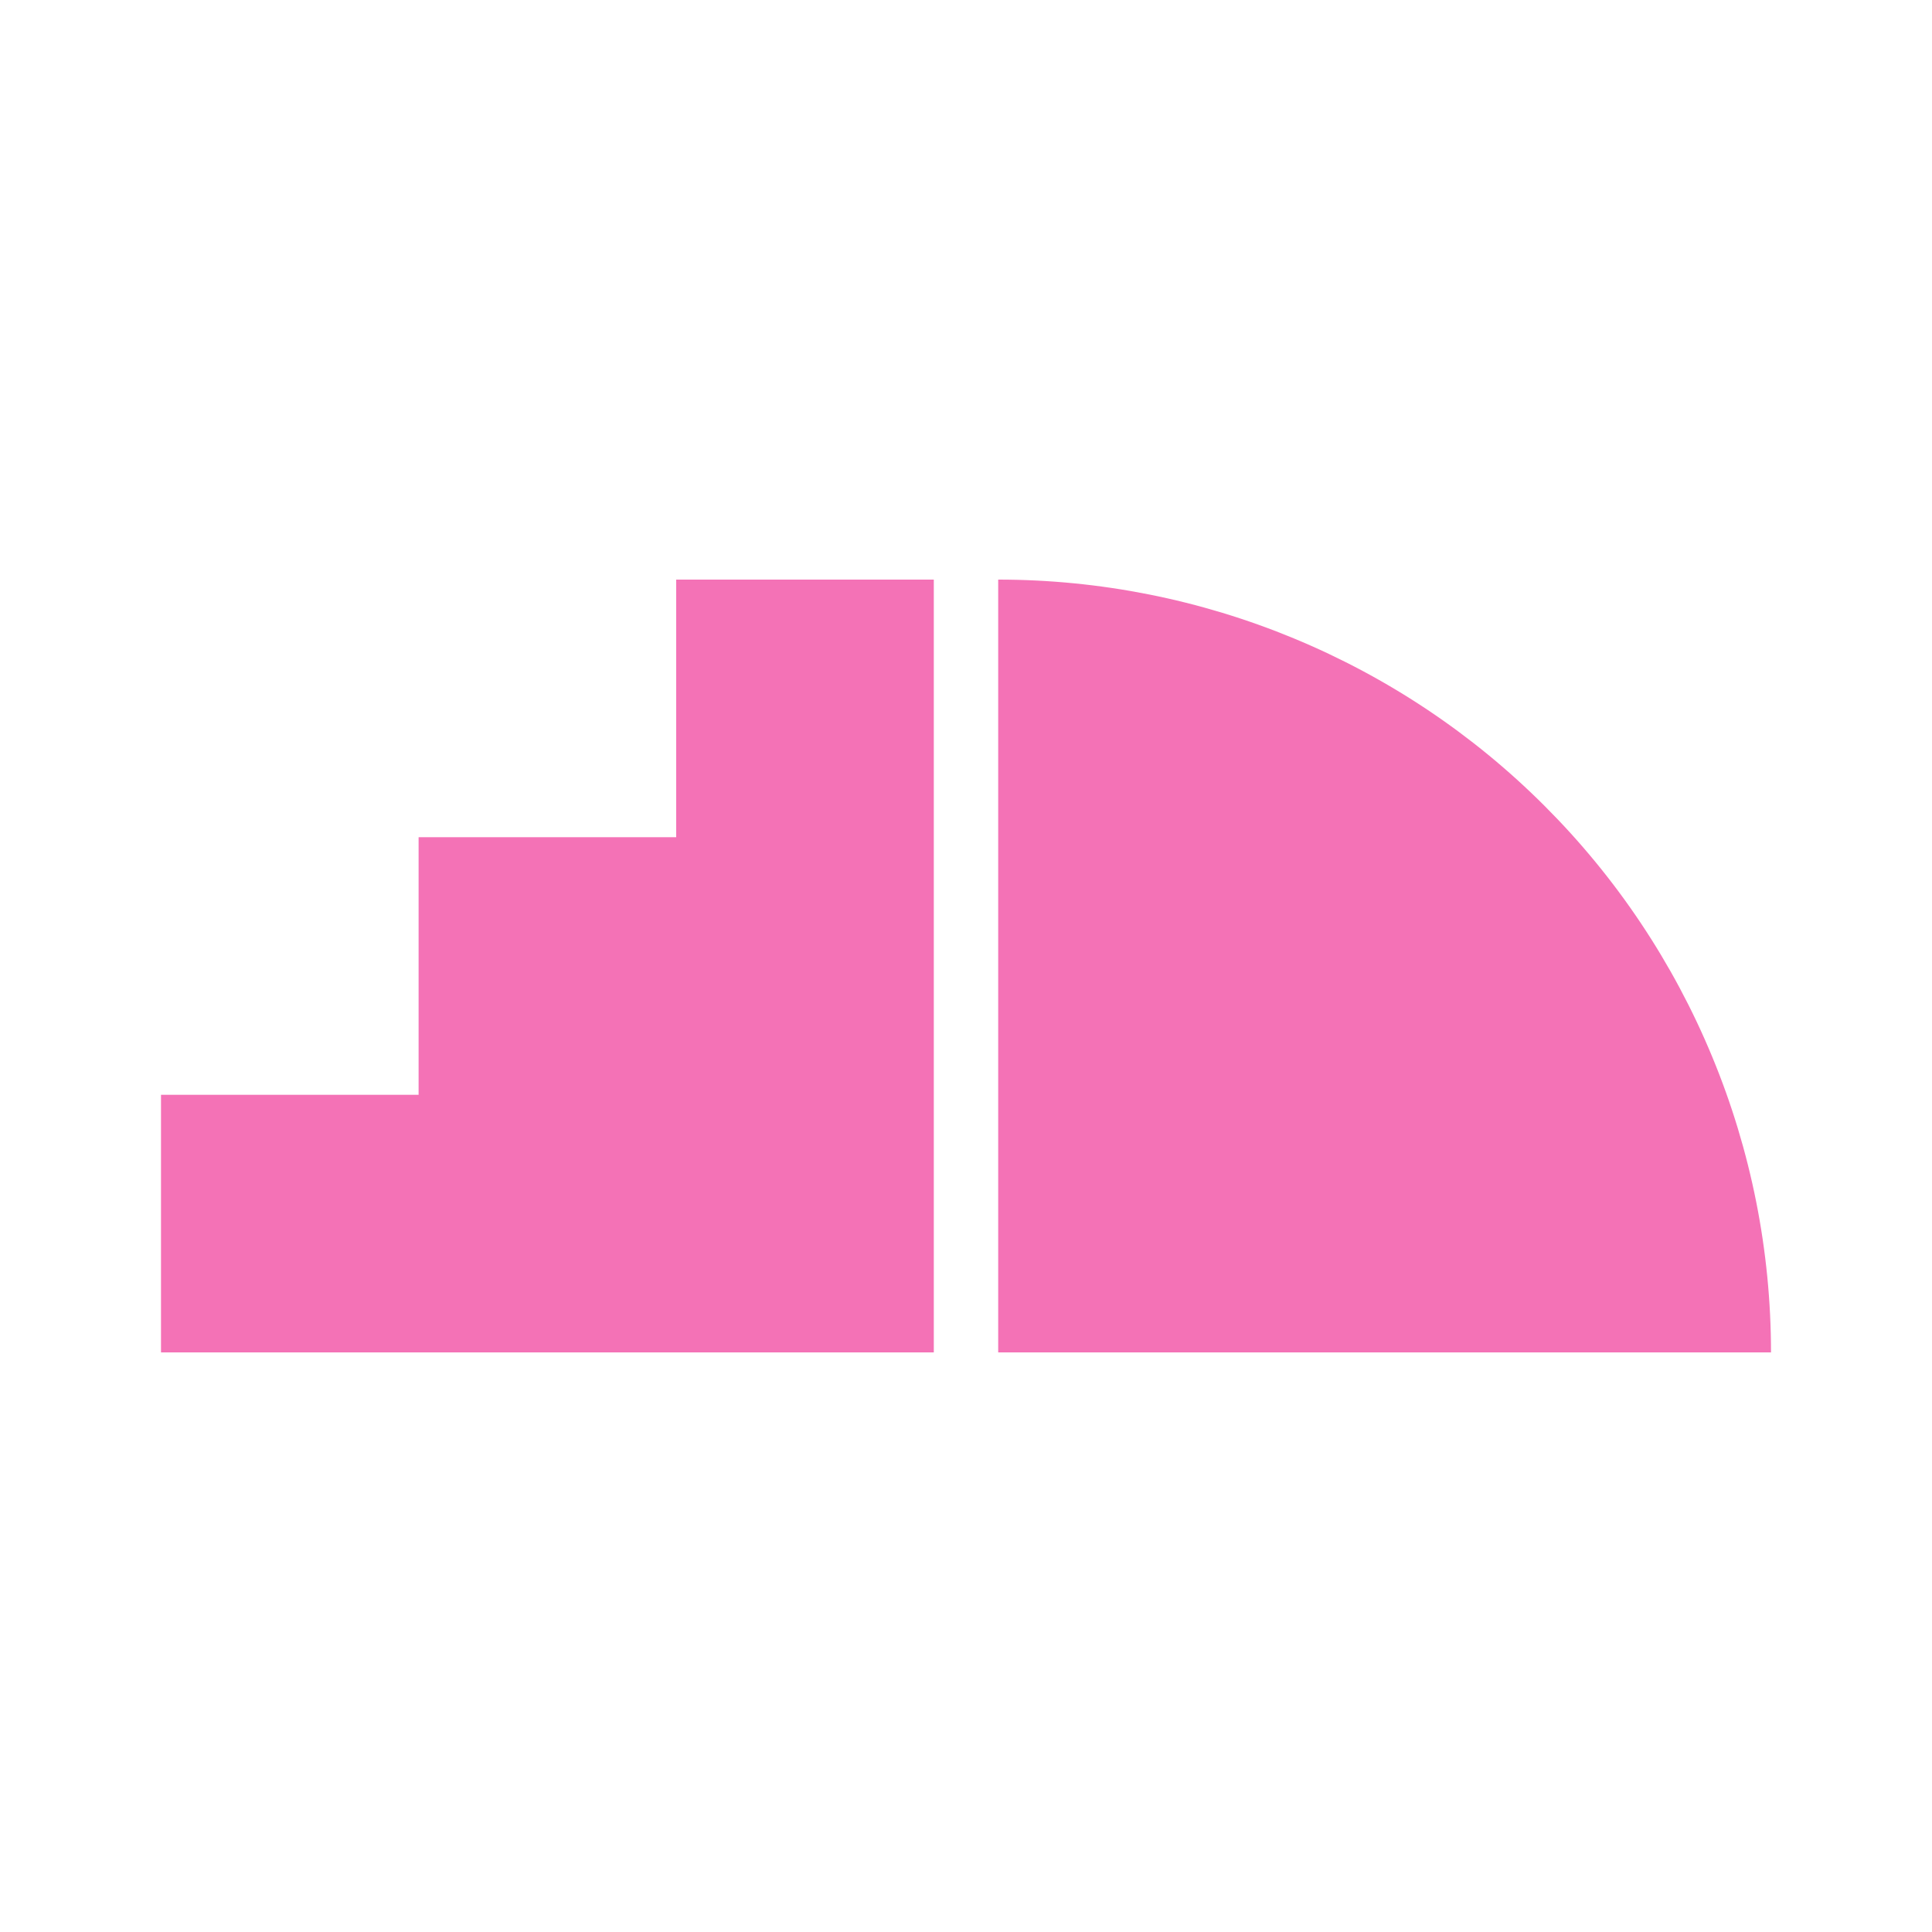 <svg width="24" height="24" viewBox="0 0 24 24" fill="none" xmlns="http://www.w3.org/2000/svg">
<path d="M2 16.8V13.6H5.2V10.4H8.4V7.2H11.6V16.8H2ZM12.4 7.2C13.661 7.2 14.909 7.448 16.074 7.931C17.238 8.413 18.297 9.12 19.188 10.012C20.08 10.903 20.787 11.961 21.269 13.126C21.752 14.291 22 15.539 22 16.8H12.4V7.2Z" fill="#F472B6"/>
</svg>
